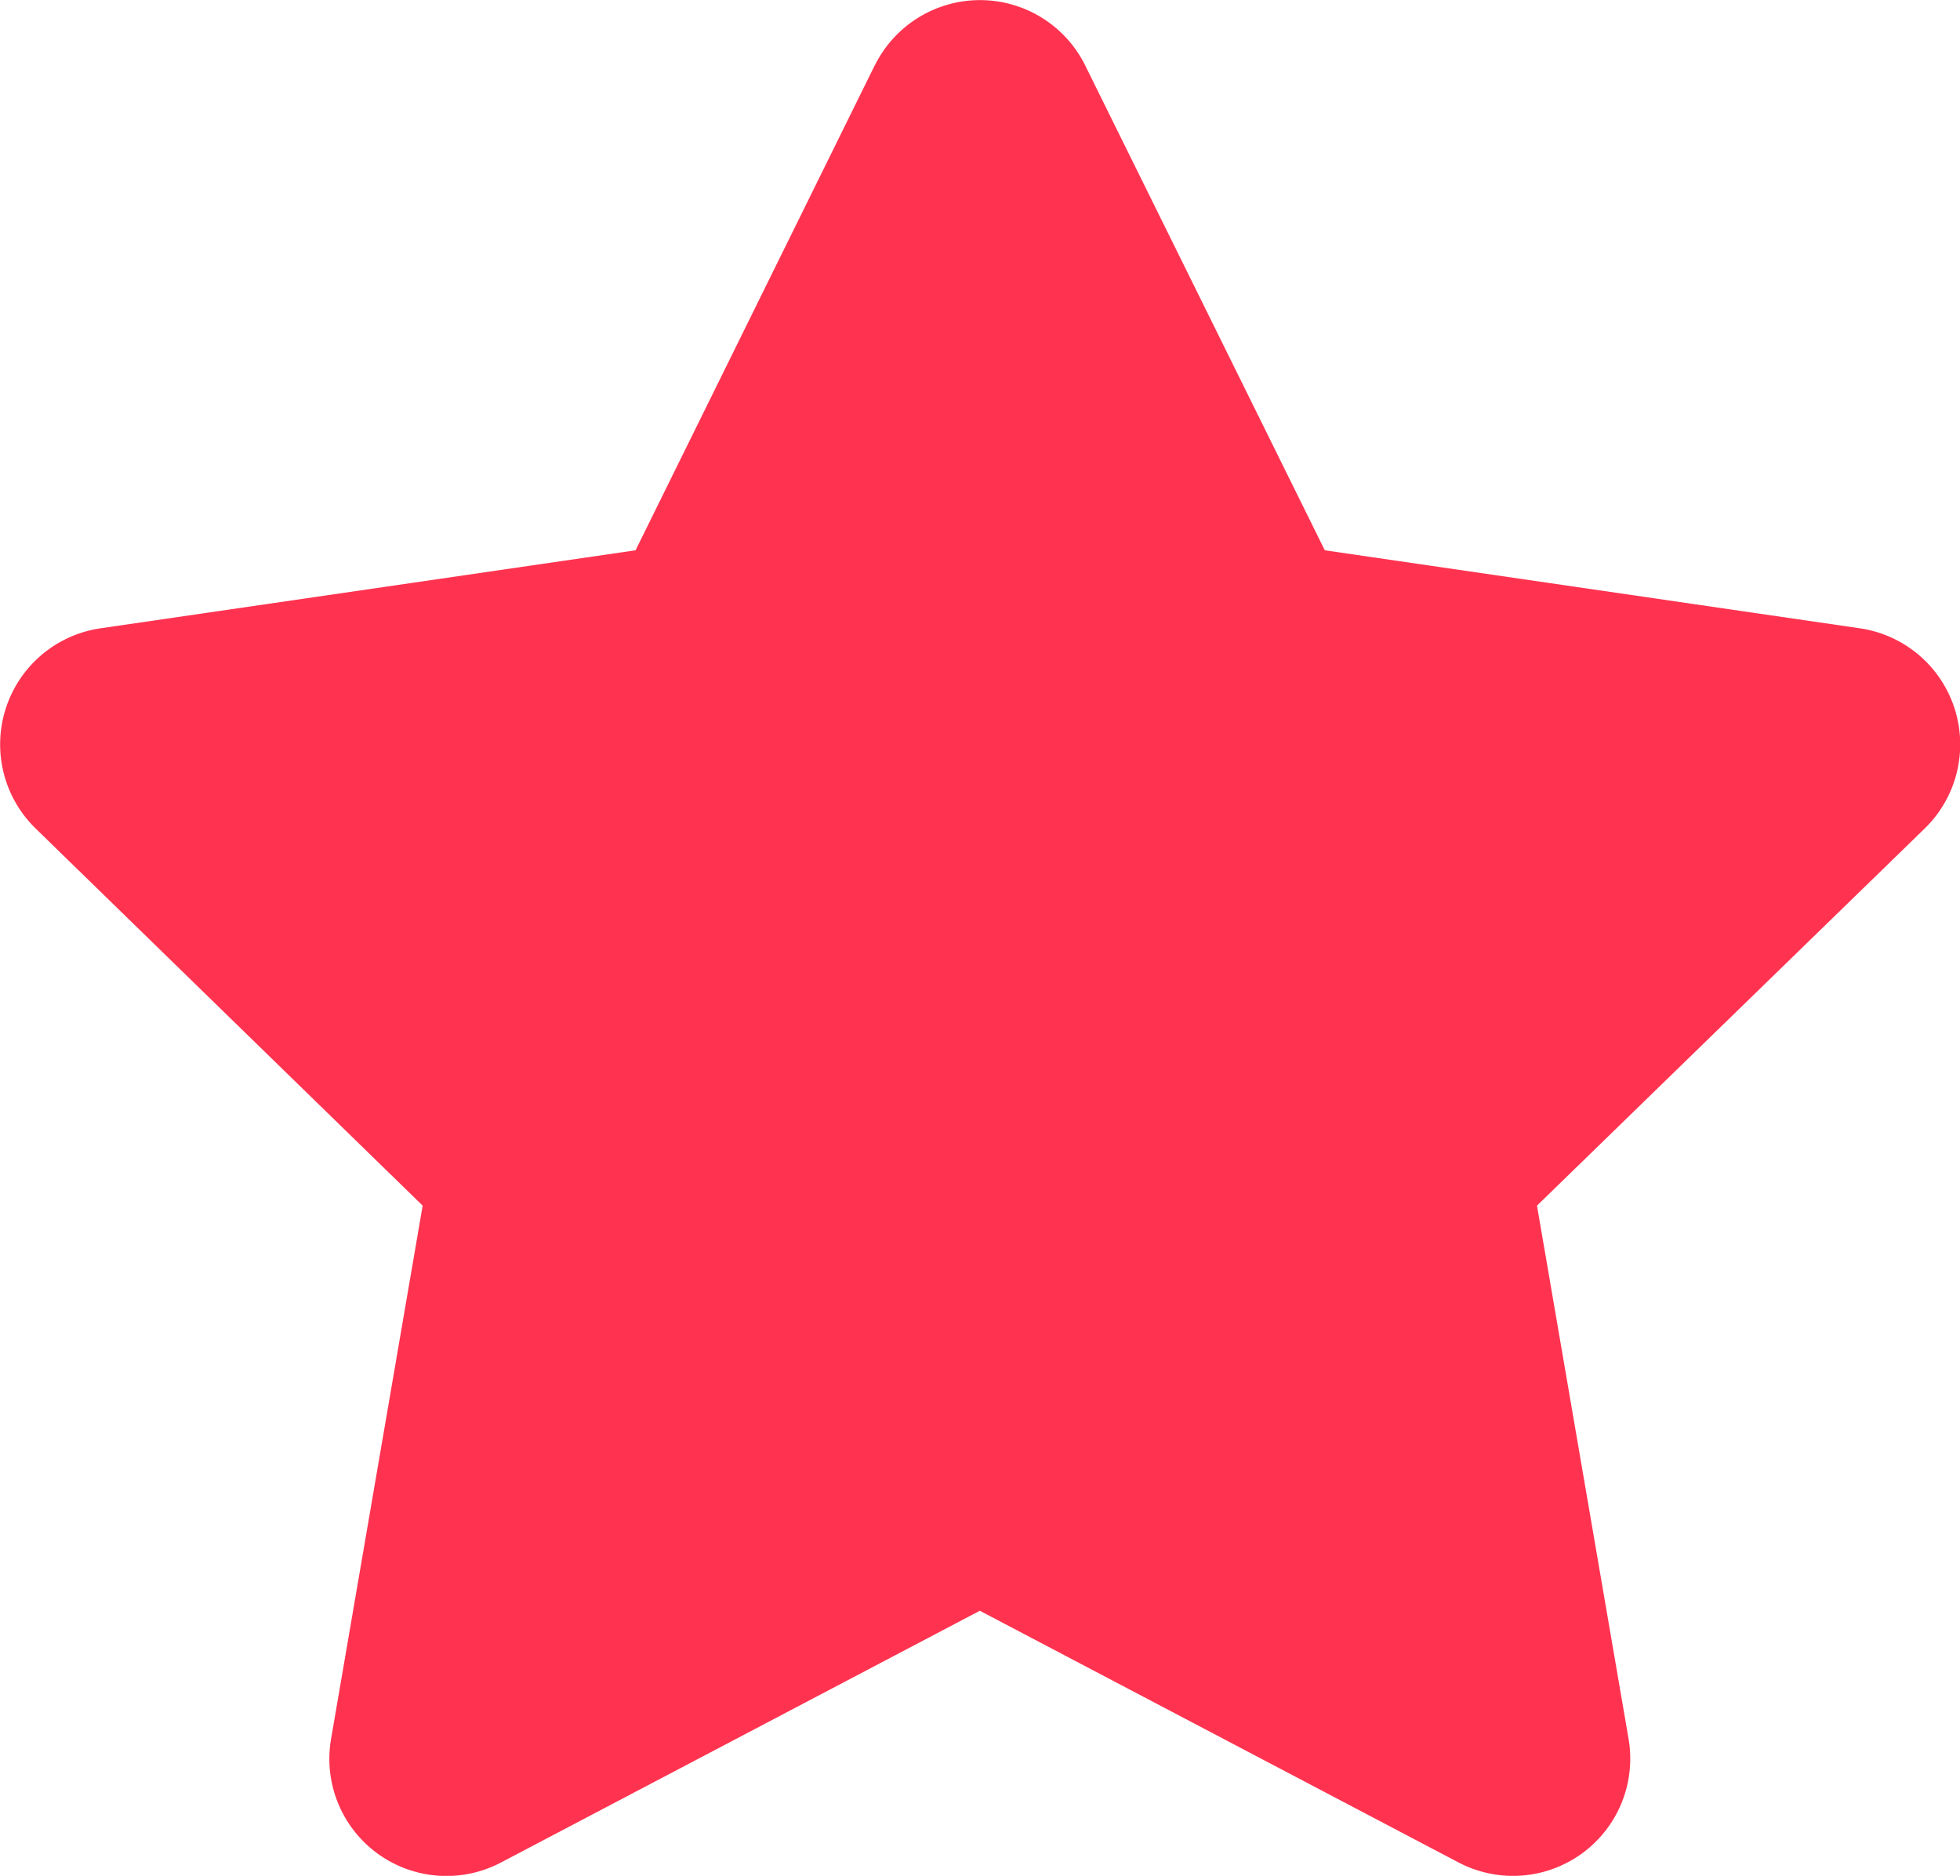 <svg xmlns="http://www.w3.org/2000/svg" width="16.903" height="16.178" viewBox="0 0 16.903 16.178">
  <path id="star" d="M28.044.55,25.981,4.733l-4.616.673a1.012,1.012,0,0,0-.559,1.725l3.339,3.254-.79,4.6a1.01,1.01,0,0,0,1.466,1.065l4.129-2.171,4.129,2.171a1.011,1.011,0,0,0,1.466-1.065l-.79-4.6L37.1,7.131a1.012,1.012,0,0,0-.559-1.725l-4.616-.673L29.858.55a1.012,1.012,0,0,0-1.813,0Z" transform="translate(-20.5 0.013)" fill="#ff3350"/>
</svg>
